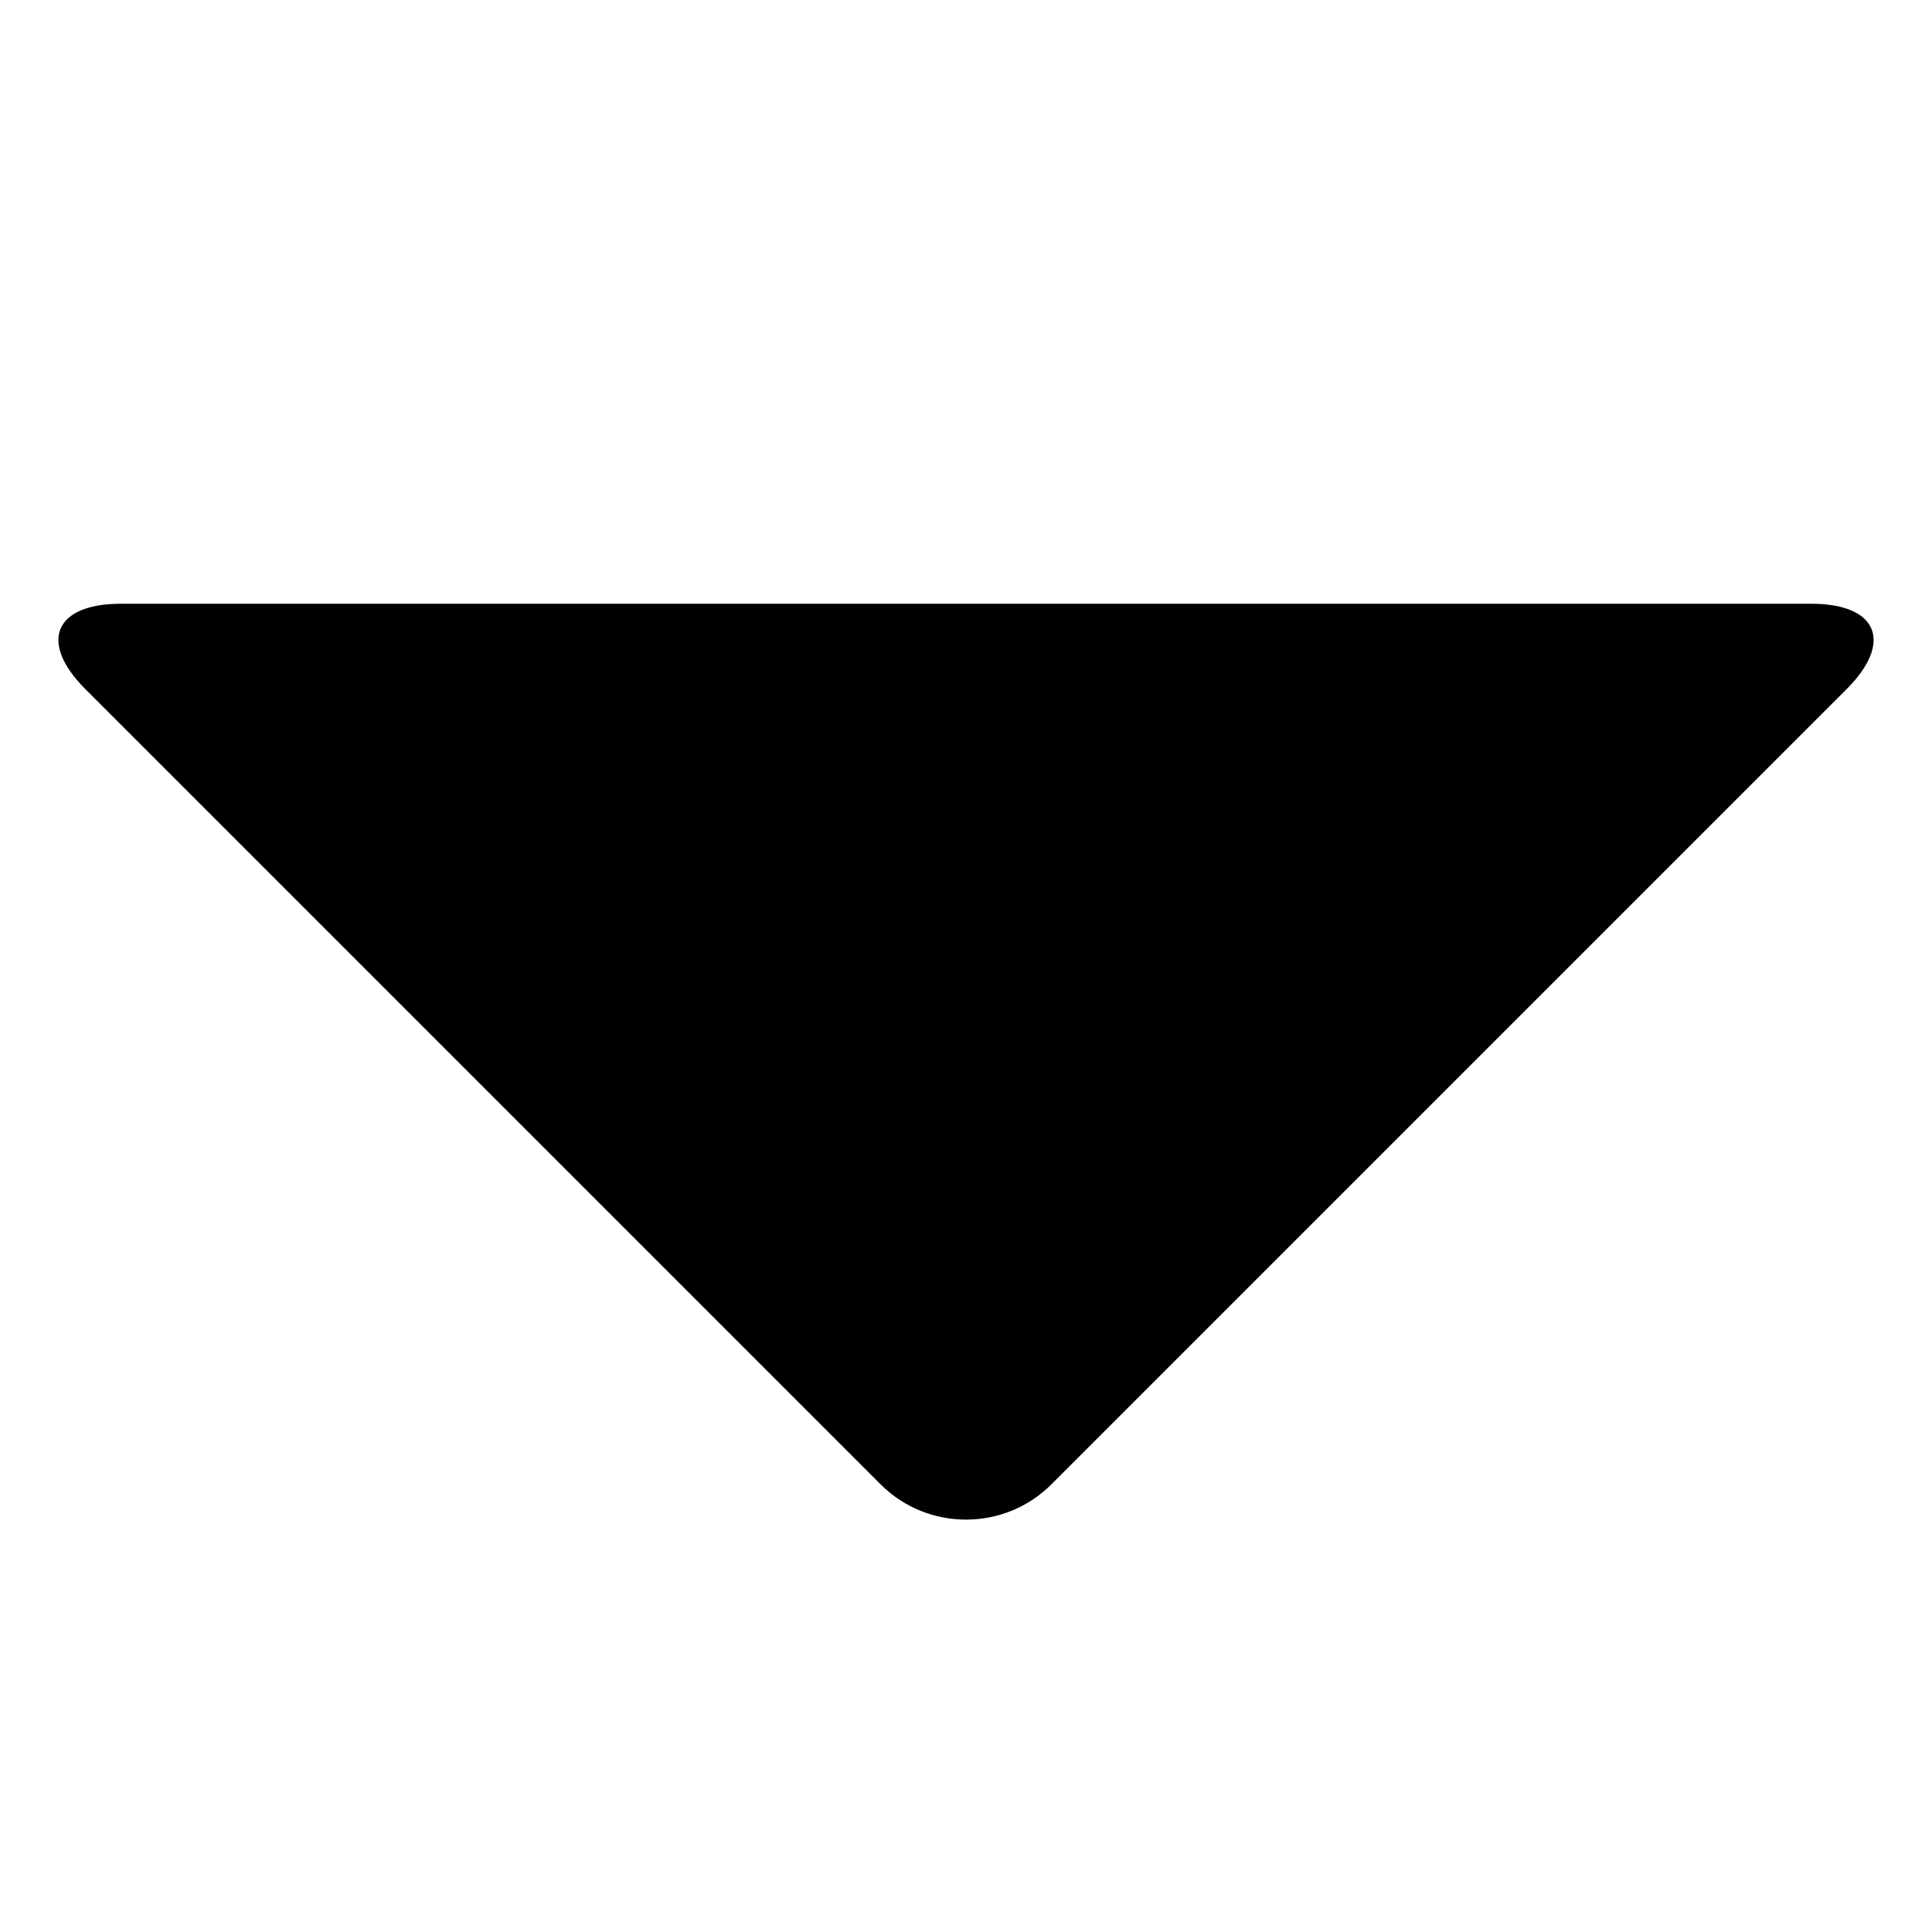 <?xml version="1.0" ?><!DOCTYPE svg  PUBLIC '-//W3C//DTD SVG 1.1//EN'  'http://www.w3.org/Graphics/SVG/1.1/DTD/svg11.dtd'><svg height="16px" id="Layer_1" style="enable-background:new 0 0 16 16;" version="1.1" viewBox="0 0 16 16" width="16px" xml:space="preserve" xmlns="http://www.w3.org/2000/svg" xmlns:xlink="http://www.w3.org/1999/xlink"><path d="M15,5H1C0.45,5,0.318,5.318,0.707,5.707l6.586,6.586c0.389,0.389,1.025,0.389,1.414,0l6.586-6.586  C15.682,5.318,15.55,5,15,5z"/></svg>